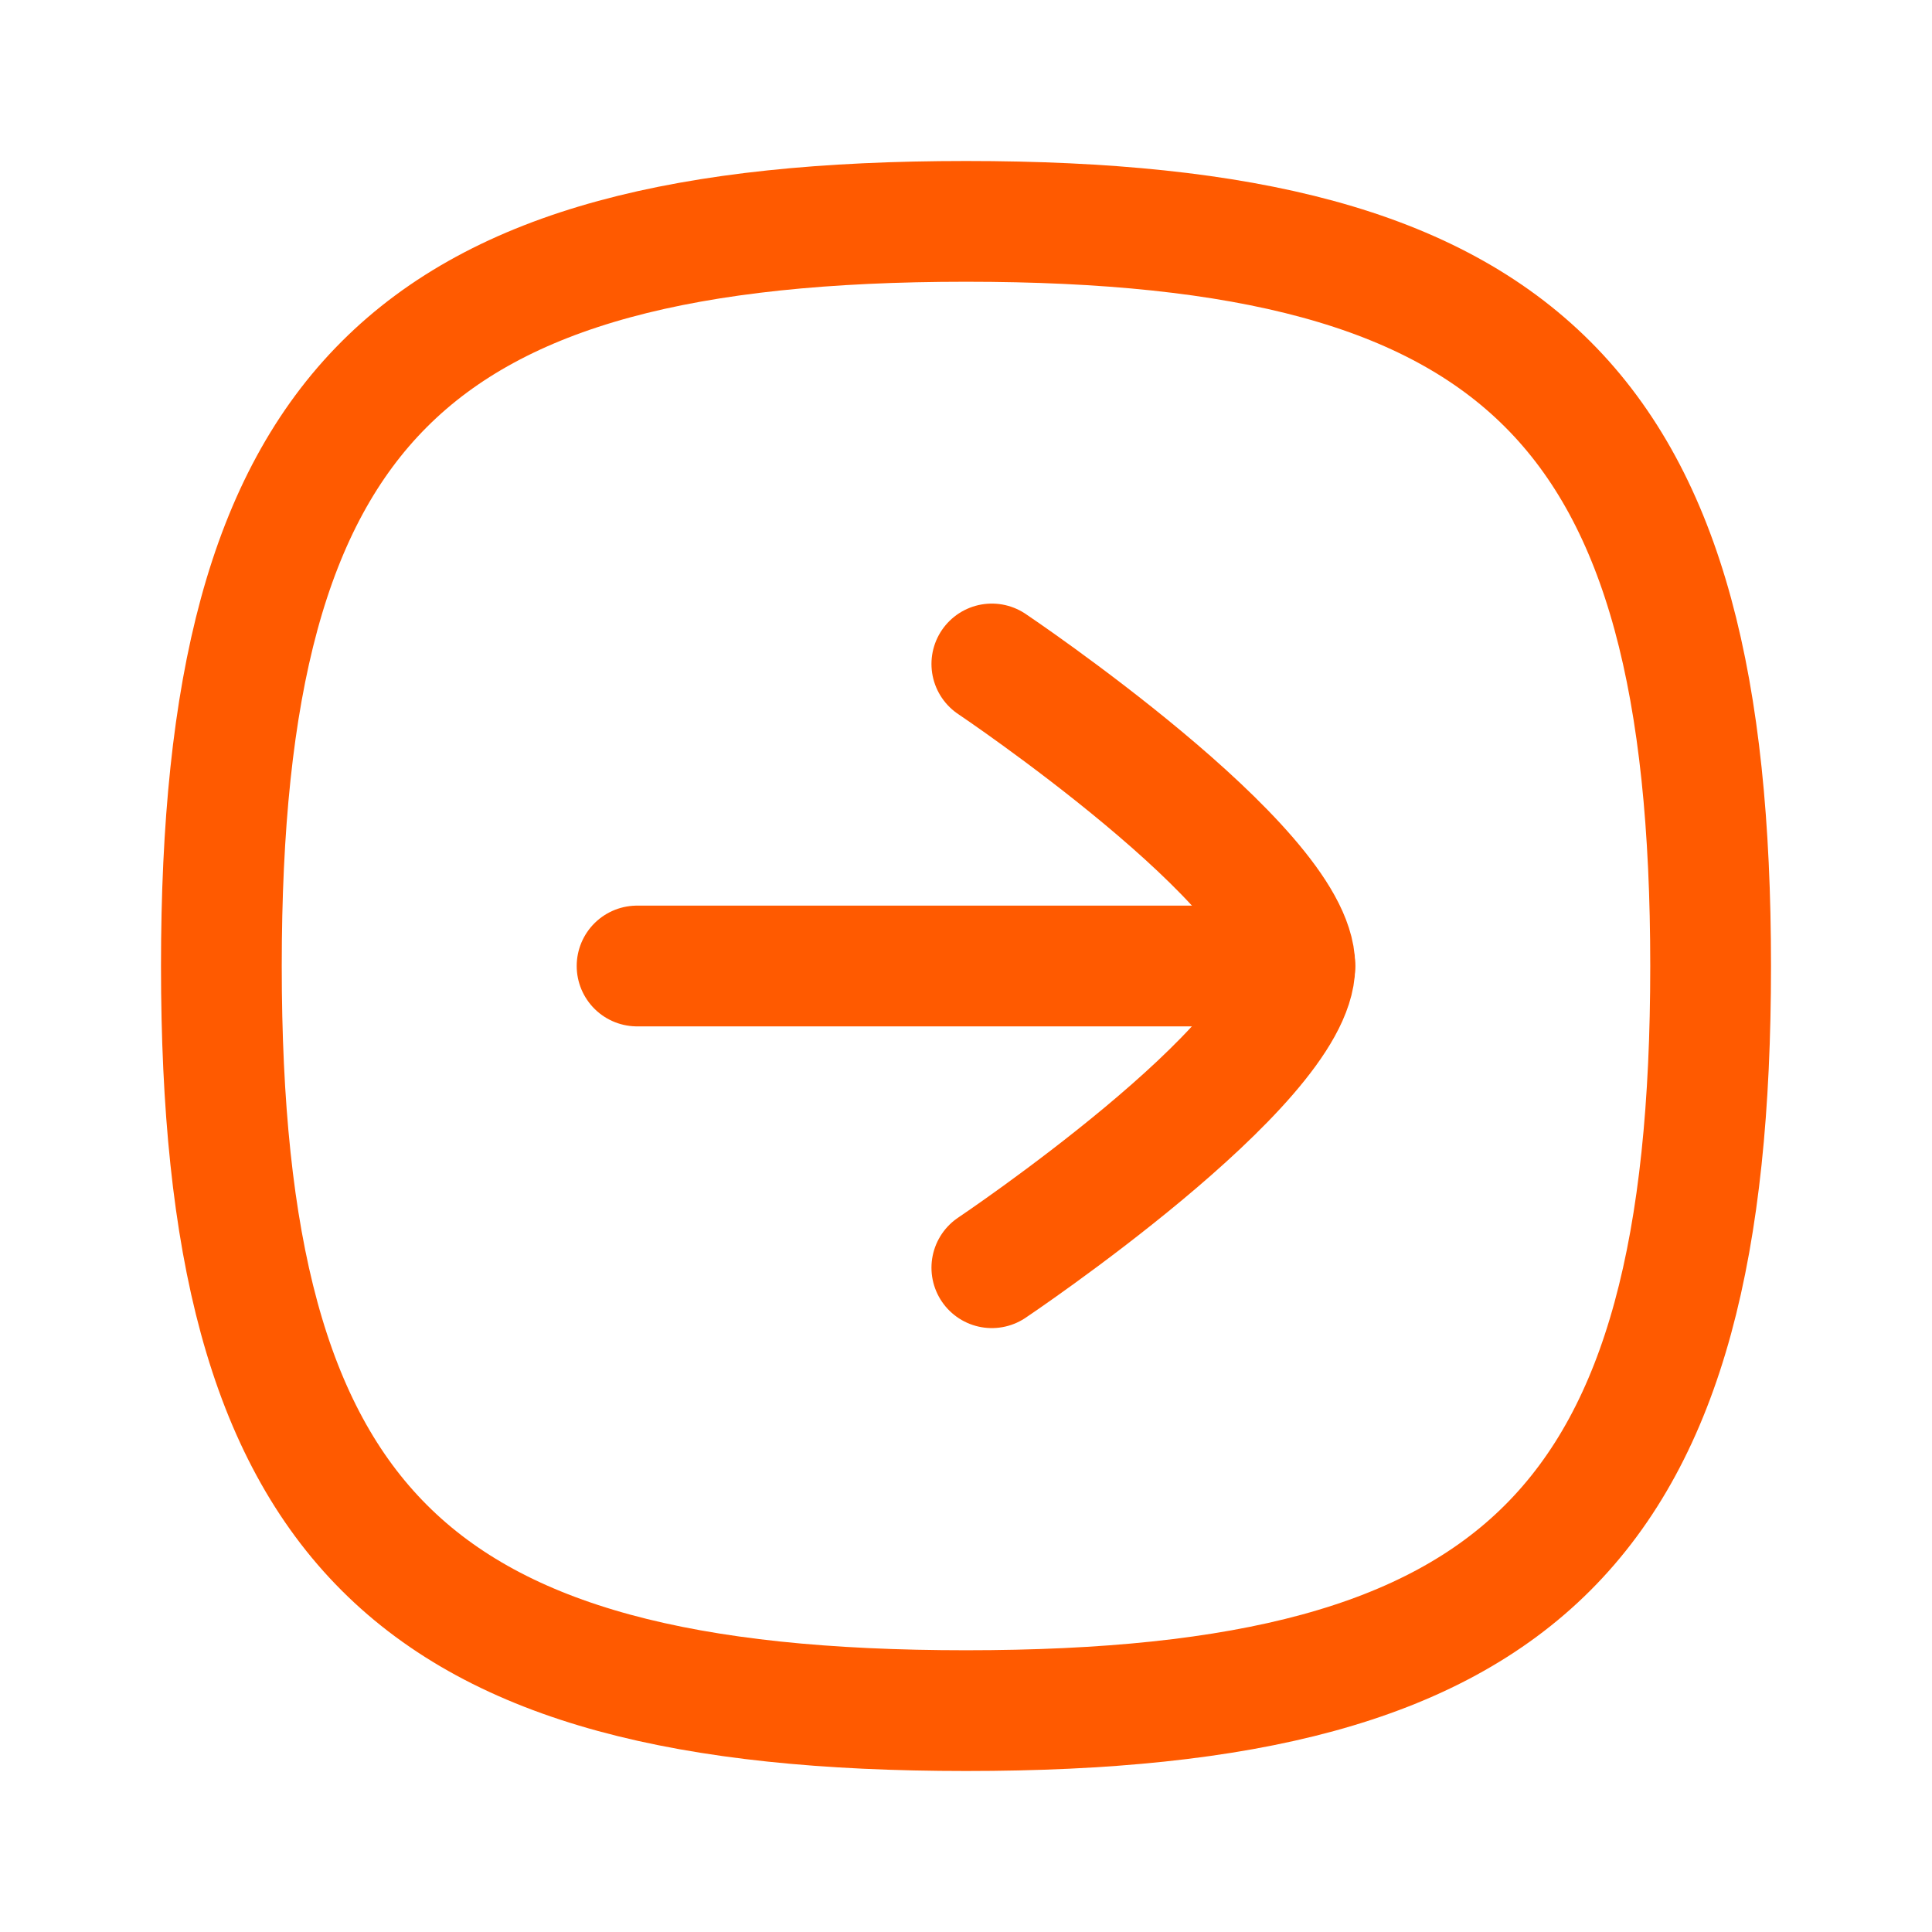 <svg width="24" height="24" viewBox="0 0 24 24" fill="none" xmlns="http://www.w3.org/2000/svg">
<path d="M16.086 12H7.914" stroke="#FF5A00" stroke-width="1.5" stroke-linecap="round" stroke-linejoin="round"/>
<path d="M12.321 8.248C12.321 8.248 16.085 10.776 16.085 12C16.085 13.224 12.321 15.748 12.321 15.748" stroke="#FF5A00" stroke-width="1.5" stroke-linecap="round" stroke-linejoin="round"/>
<path fill-rule="evenodd" clip-rule="evenodd" d="M12 21.25C18.937 21.25 21.25 18.937 21.25 12C21.25 5.063 18.937 2.75 12 2.75C5.063 2.75 2.75 5.063 2.75 12C2.75 18.937 5.063 21.25 12 21.25Z" stroke="#FF5A00" stroke-width="1.5" stroke-linecap="round" stroke-linejoin="round"/>
</svg>
